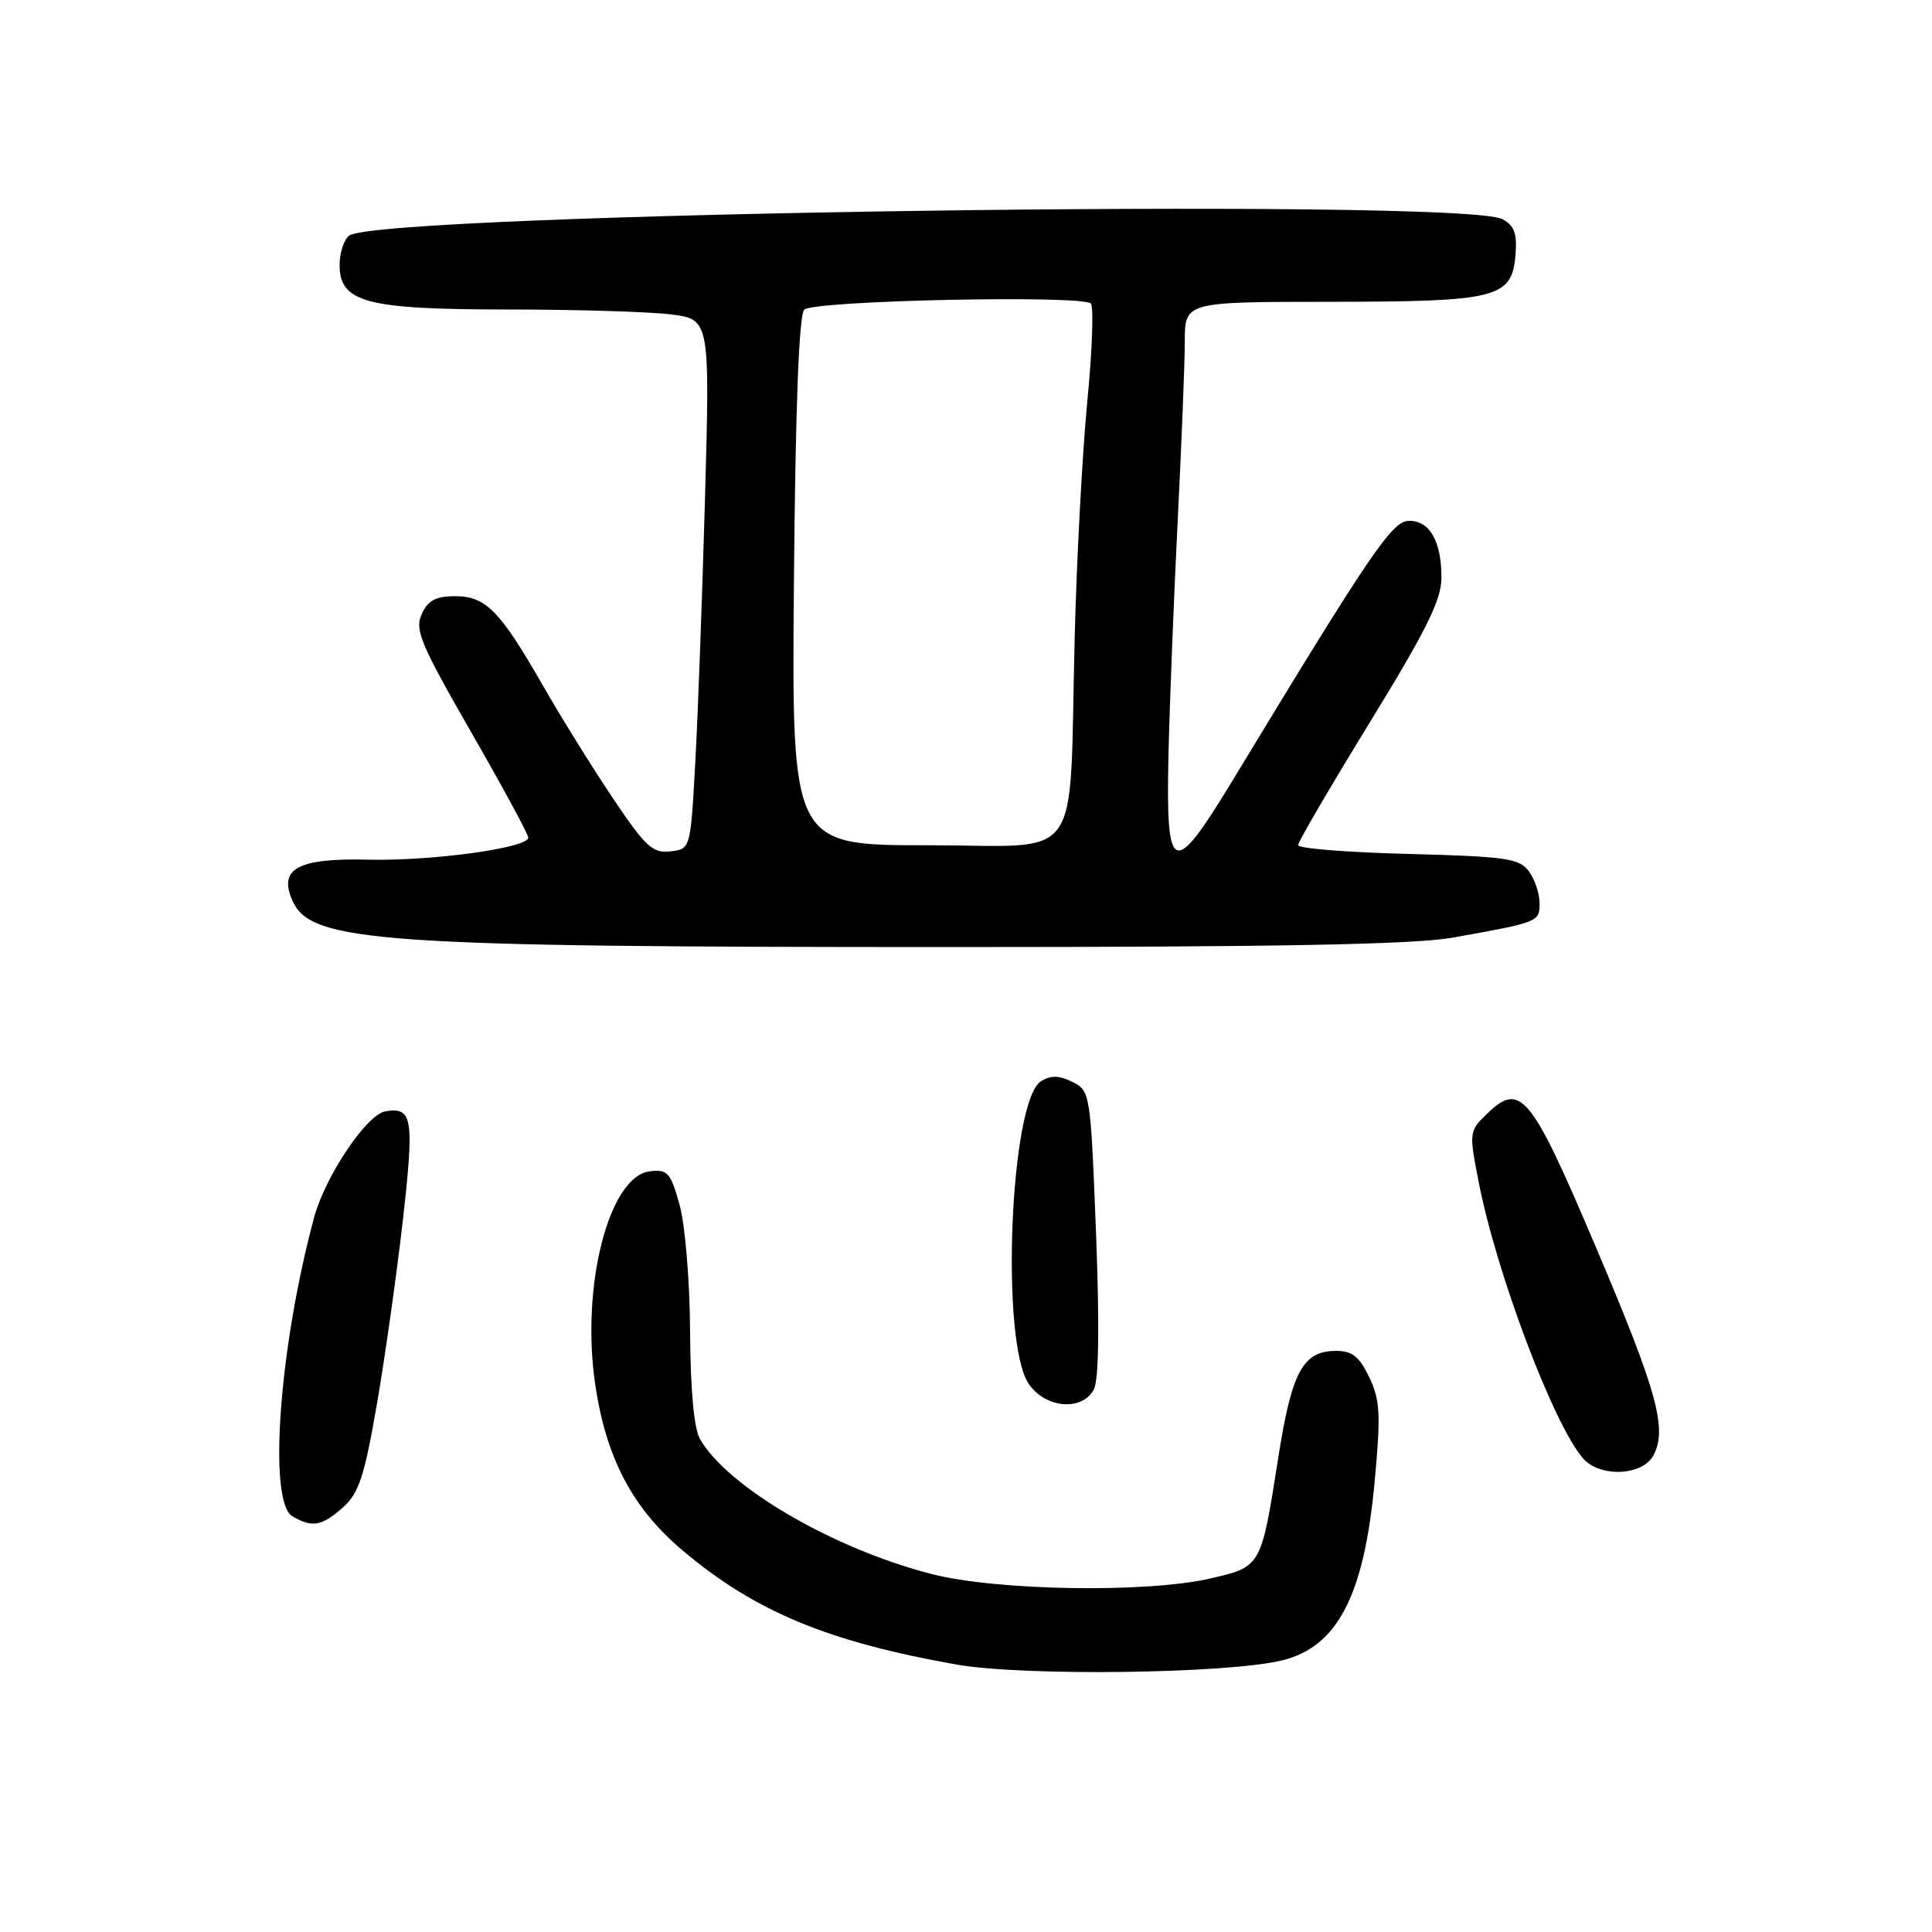 <?xml version="1.0" encoding="UTF-8" standalone="no"?>
<!DOCTYPE svg PUBLIC "-//W3C//DTD SVG 1.1//EN" "http://www.w3.org/Graphics/SVG/1.1/DTD/svg11.dtd" >
<svg xmlns="http://www.w3.org/2000/svg" xmlns:xlink="http://www.w3.org/1999/xlink" version="1.1" viewBox="0 0 256 256">
 <g >
 <path fill="currentColor"
d=" M 169.92 220.00 C 177.24 218.20 180.76 211.38 182.15 196.31 C 182.97 187.45 182.88 185.54 181.44 182.51 C 180.13 179.76 179.18 179.00 177.04 179.00 C 172.65 179.00 171.17 181.73 169.39 193.06 C 167.10 207.69 167.15 207.60 160.31 209.17 C 151.90 211.10 132.11 210.78 123.50 208.58 C 110.46 205.25 96.40 197.06 92.74 190.66 C 91.96 189.29 91.48 184.09 91.44 176.50 C 91.41 169.85 90.79 162.36 90.06 159.70 C 88.87 155.38 88.47 154.92 86.12 155.20 C 80.68 155.83 76.93 170.47 78.88 183.52 C 80.32 193.22 83.82 199.86 90.47 205.46 C 100.02 213.52 109.68 217.54 126.73 220.56 C 135.62 222.13 162.71 221.78 169.92 220.00 Z  M 45.43 199.75 C 47.56 197.86 48.28 195.66 49.95 186.00 C 51.04 179.68 52.59 168.66 53.40 161.52 C 54.91 148.13 54.66 146.63 51.05 147.26 C 48.57 147.69 43.09 155.87 41.62 161.32 C 36.97 178.59 35.49 199.02 38.75 200.92 C 41.37 202.45 42.63 202.23 45.43 199.75 Z  M 219.08 192.86 C 220.96 189.33 219.61 184.42 211.42 165.15 C 202.86 144.98 201.47 143.28 197.06 147.56 C 194.65 149.89 194.64 150.02 195.95 156.71 C 198.33 168.85 205.89 188.83 209.77 193.25 C 212.01 195.80 217.63 195.56 219.08 192.86 Z  M 144.94 184.11 C 145.60 182.88 145.70 175.59 145.23 163.39 C 144.51 144.84 144.46 144.54 142.10 143.36 C 140.33 142.48 139.24 142.46 137.93 143.28 C 133.85 145.82 132.54 177.61 136.27 183.30 C 138.44 186.60 143.36 187.06 144.94 184.11 Z  M 192.50 124.24 C 203.94 122.19 204.00 122.17 204.00 119.67 C 204.00 118.41 203.37 116.52 202.59 115.46 C 201.34 113.74 199.59 113.49 186.59 113.15 C 178.57 112.95 172.00 112.42 172.00 111.99 C 172.00 111.56 176.28 104.24 181.50 95.73 C 188.99 83.53 191.00 79.48 191.00 76.56 C 191.00 71.72 189.46 69.00 186.71 69.01 C 184.47 69.02 181.72 73.06 163.42 103.26 C 155.39 116.50 154.47 116.15 154.83 99.99 C 154.99 93.12 155.54 79.17 156.05 69.00 C 156.56 58.83 156.99 48.14 156.99 45.25 C 157.00 40.00 157.00 40.00 176.25 39.99 C 198.46 39.97 200.33 39.50 200.81 33.79 C 201.04 30.94 200.66 29.89 199.08 29.04 C 193.72 26.17 49.95 28.23 46.25 31.23 C 45.56 31.79 45.00 33.53 45.00 35.10 C 45.00 40.07 48.49 41.00 67.20 41.01 C 76.17 41.01 85.88 41.30 88.79 41.65 C 94.07 42.29 94.07 42.29 93.42 65.89 C 93.06 78.88 92.48 94.67 92.13 101.00 C 91.50 112.50 91.50 112.50 88.82 112.81 C 86.48 113.08 85.52 112.19 81.24 105.81 C 78.54 101.79 74.39 95.12 72.03 91.00 C 66.23 80.88 64.39 79.00 60.30 79.00 C 57.75 79.00 56.70 79.56 55.88 81.37 C 54.93 83.44 55.74 85.37 62.40 96.96 C 66.58 104.23 70.00 110.55 70.00 110.99 C 70.00 112.35 57.22 114.11 48.81 113.91 C 39.43 113.68 36.82 115.11 38.78 119.41 C 41.26 124.87 50.41 125.50 126.50 125.49 C 169.35 125.49 187.42 125.15 192.50 124.24 Z  M 105.20 77.05 C 105.40 54.02 105.86 41.73 106.57 41.03 C 107.78 39.82 143.37 39.06 144.54 40.22 C 144.94 40.61 144.73 46.46 144.07 53.22 C 143.42 59.97 142.66 74.05 142.40 84.50 C 141.62 115.17 143.87 112.00 122.89 112.00 C 104.90 112.00 104.90 112.00 105.20 77.05 Z "/>
</g>
</svg>